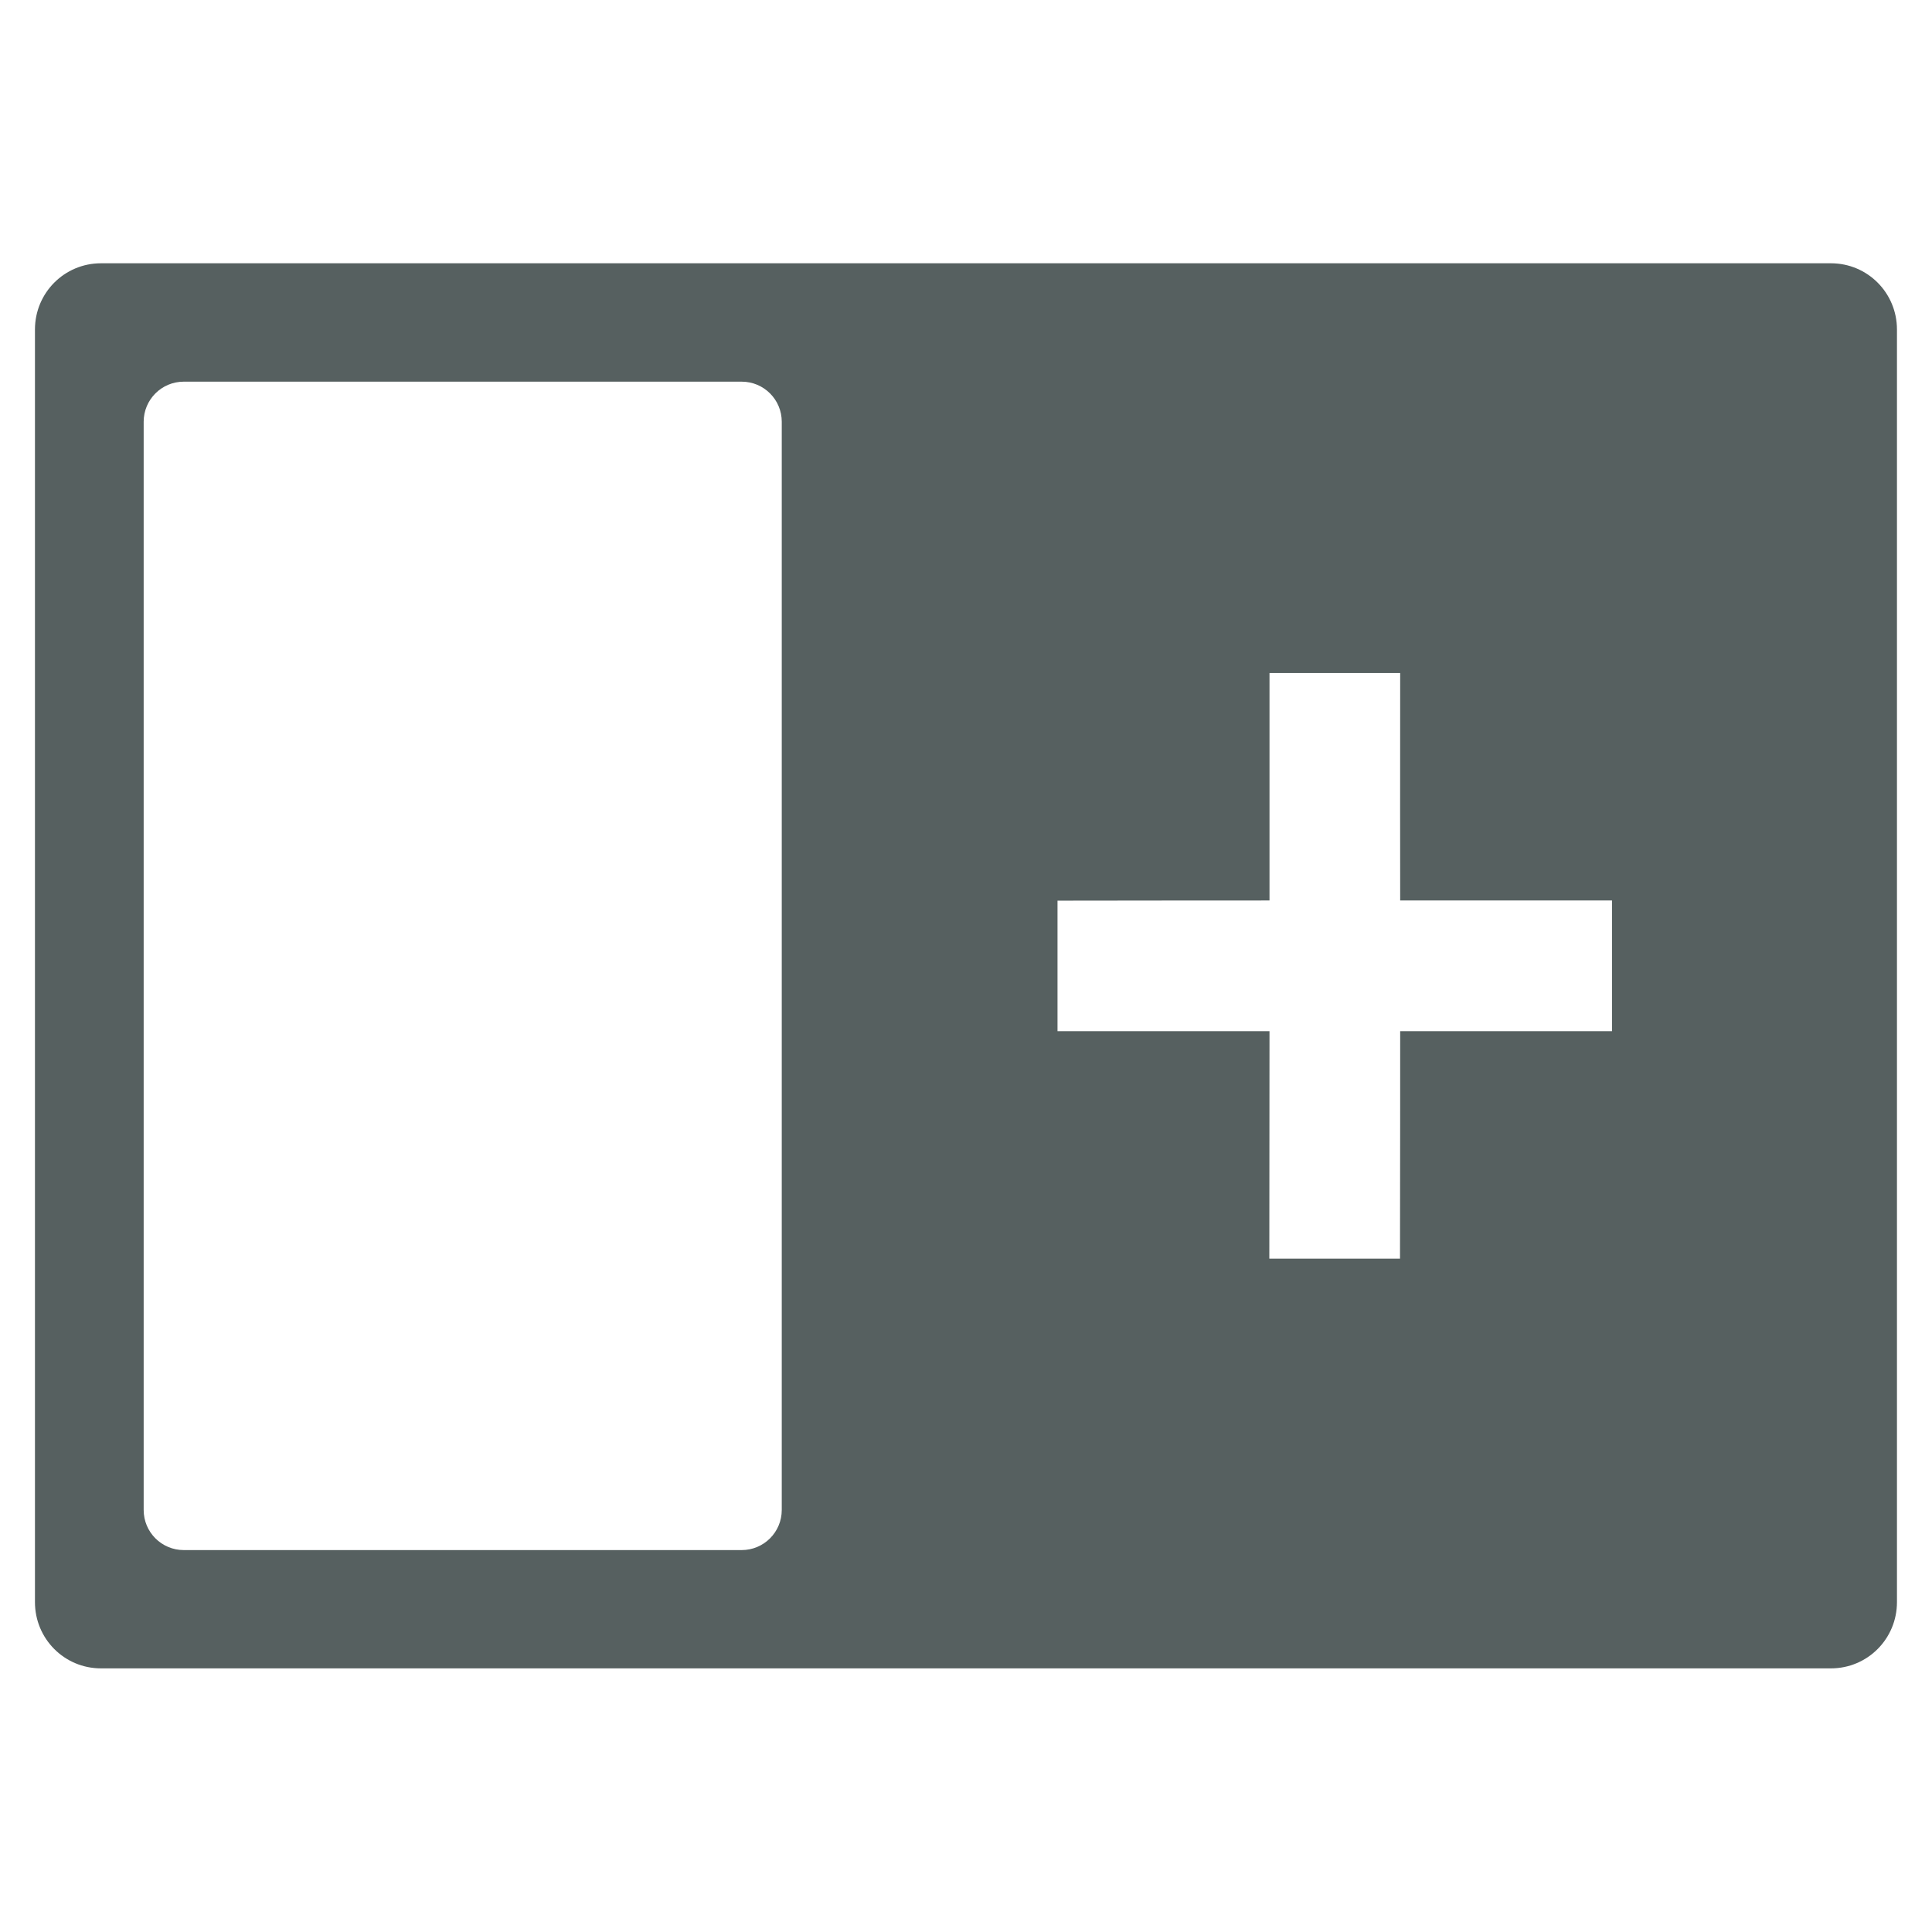 <svg xmlns="http://www.w3.org/2000/svg" viewBox="0 0 22 22"><path d="m1.15 3c-.417 0-.752.337-.752.754v14.492c0 .417.335.754.752.754h19.699c.417 0 .752-.337.752-.754v-14.492c0-.417-.335-.754-.752-.754h-19.699m.943 1.348h6.352c.253 0 .457.204.457.457v12.391c0 .253-.204.457-.457.457h-6.352c-.253 0-.457-.204-.457-.457v-12.391c0-.253.204-.457.457-.457m12.363 3.318h1.488c-.002.713 0 2.59 0 2.59h2.412v1.488h-2.412c0 0-0 1.874-.002 2.59h-1.488c0-.716.002-2.59.002-2.59 0 0-1.615-0-2.414 0v-1.486c.799-.002 2.414-.002 2.414-.002 0 0-0-1.877 0-2.59" transform="matrix(1 0 0 1 0-.002)" fill="#566060" fill-rule="evenodd"/></svg>